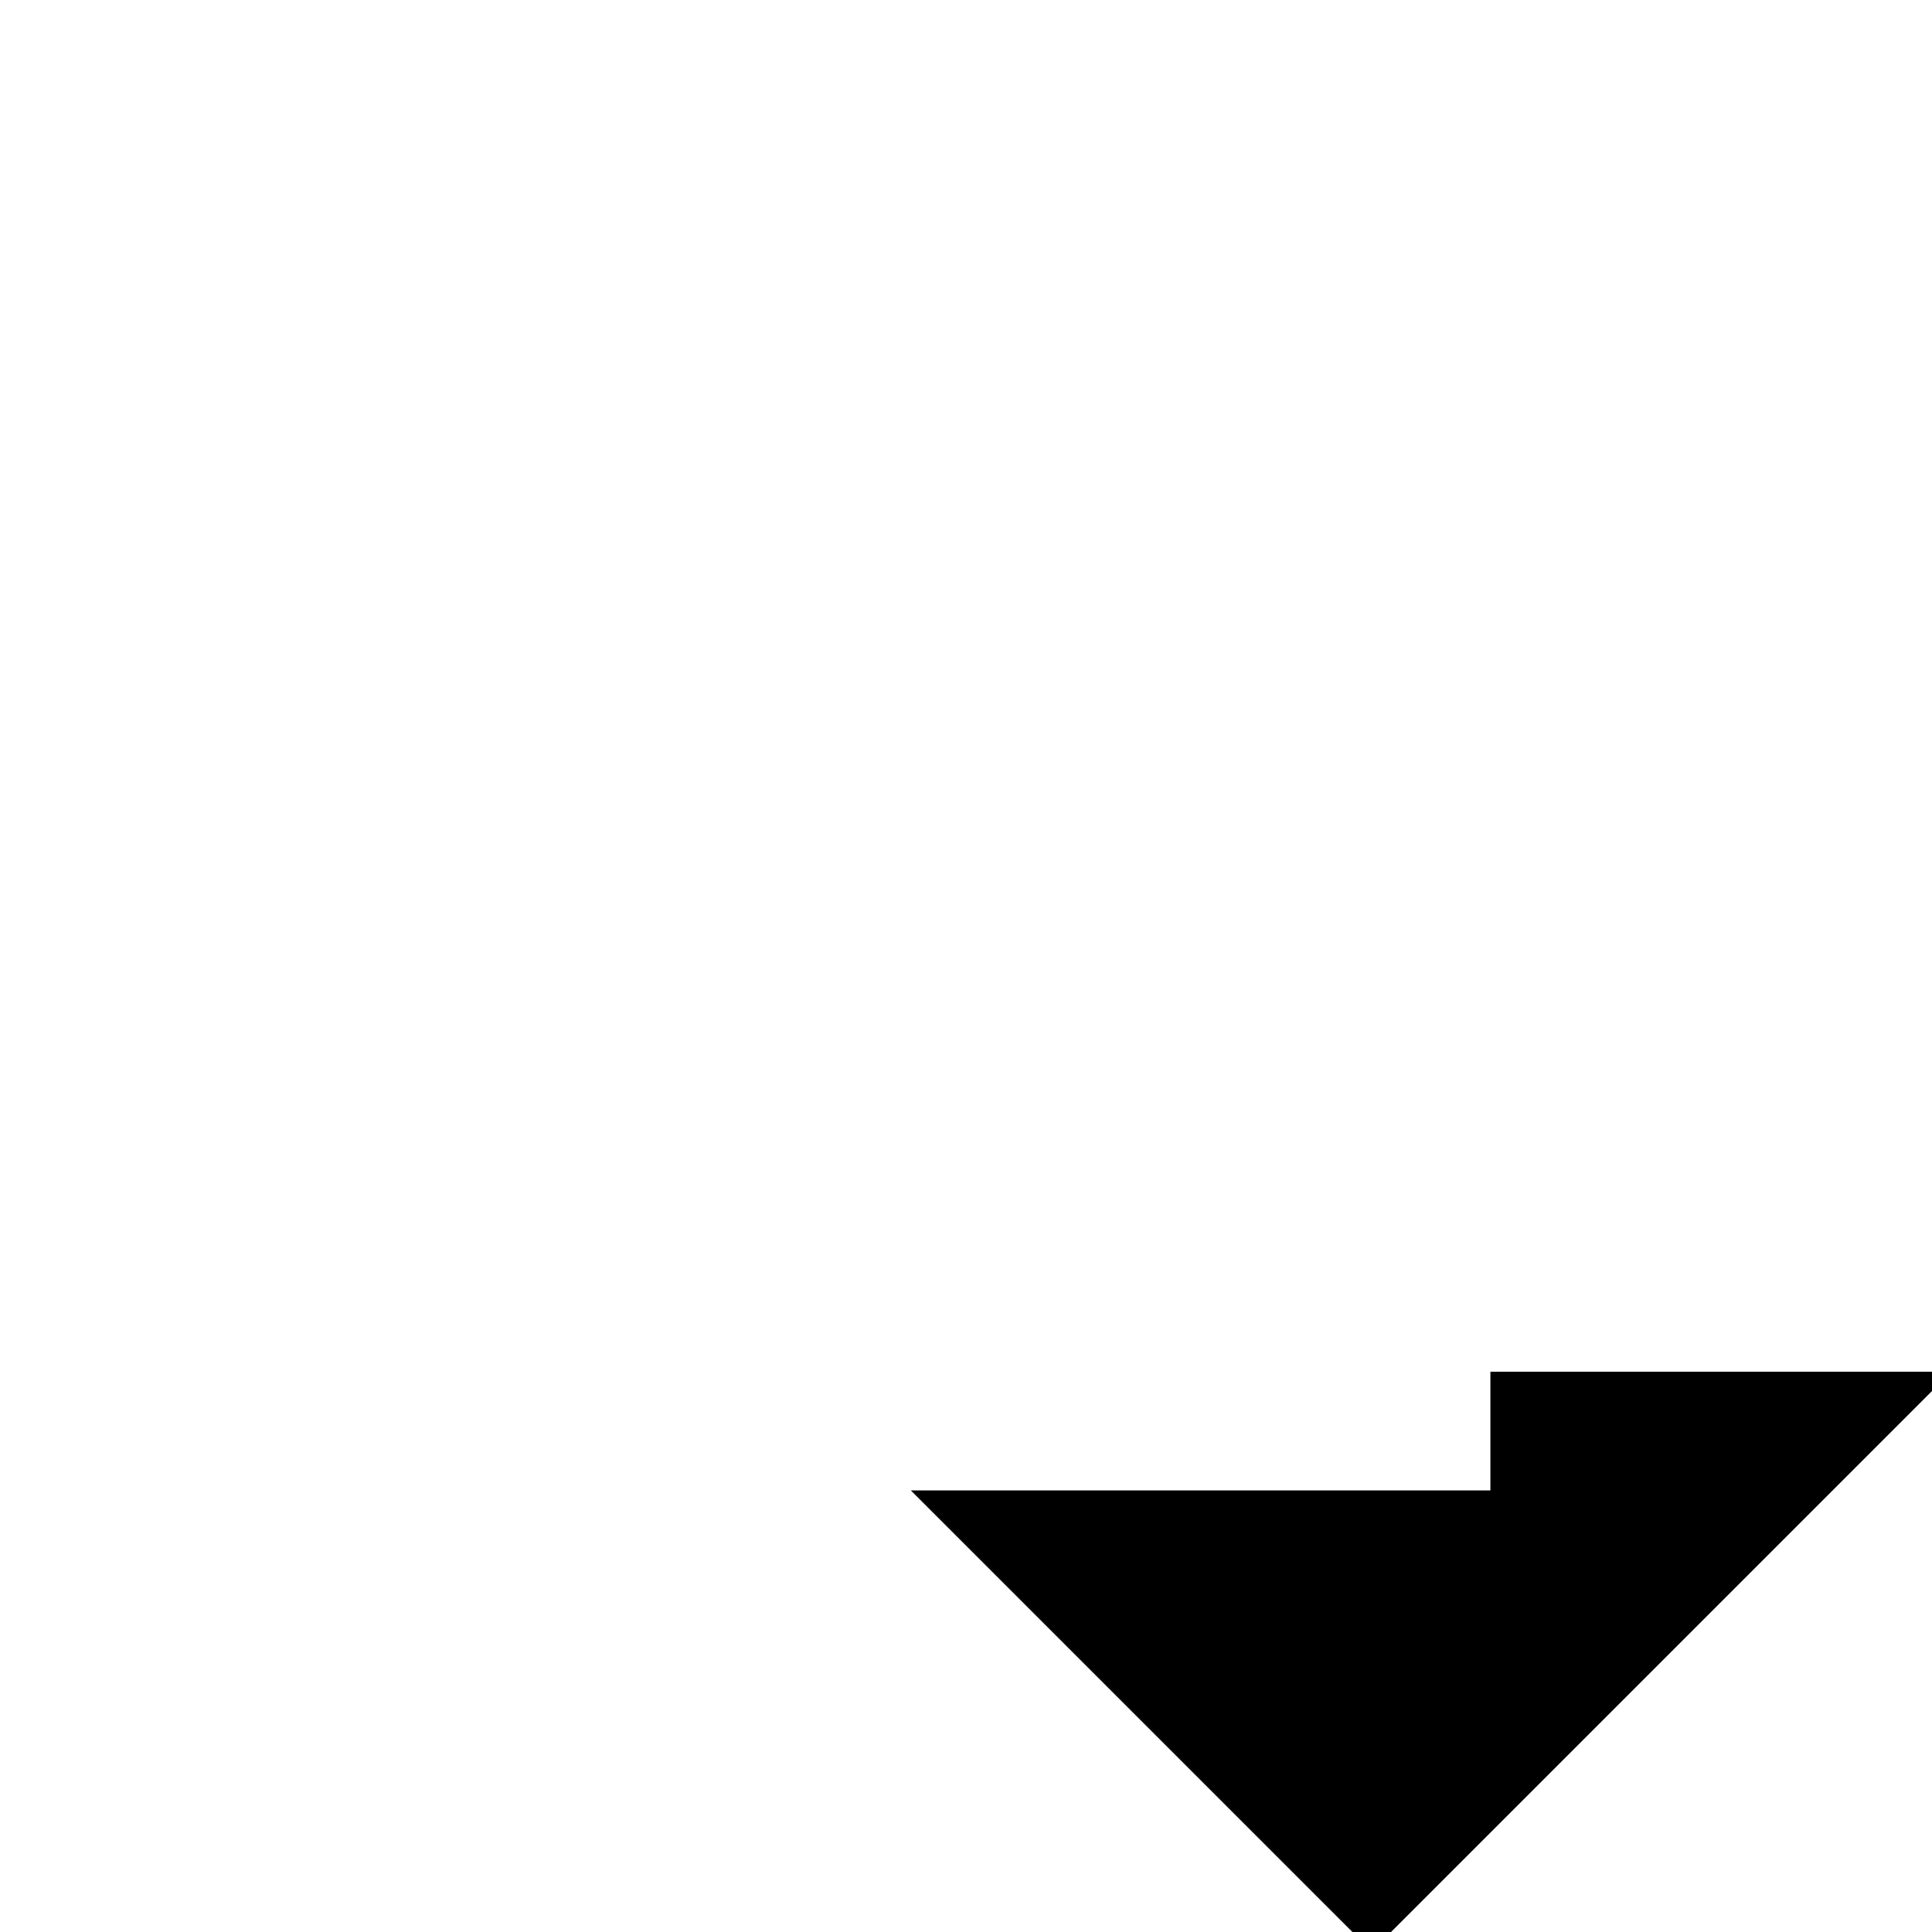 <svg xmlns="http://www.w3.org/2000/svg" viewBox="-100 -100 500 500"><path style="fill:#000000" fill-rule="evenodd" d="M 135.714 285.714 L 255 405 L 405 255 L 285.714 255 L 285.714 285.714 L 135.714 285.714"/></svg>
